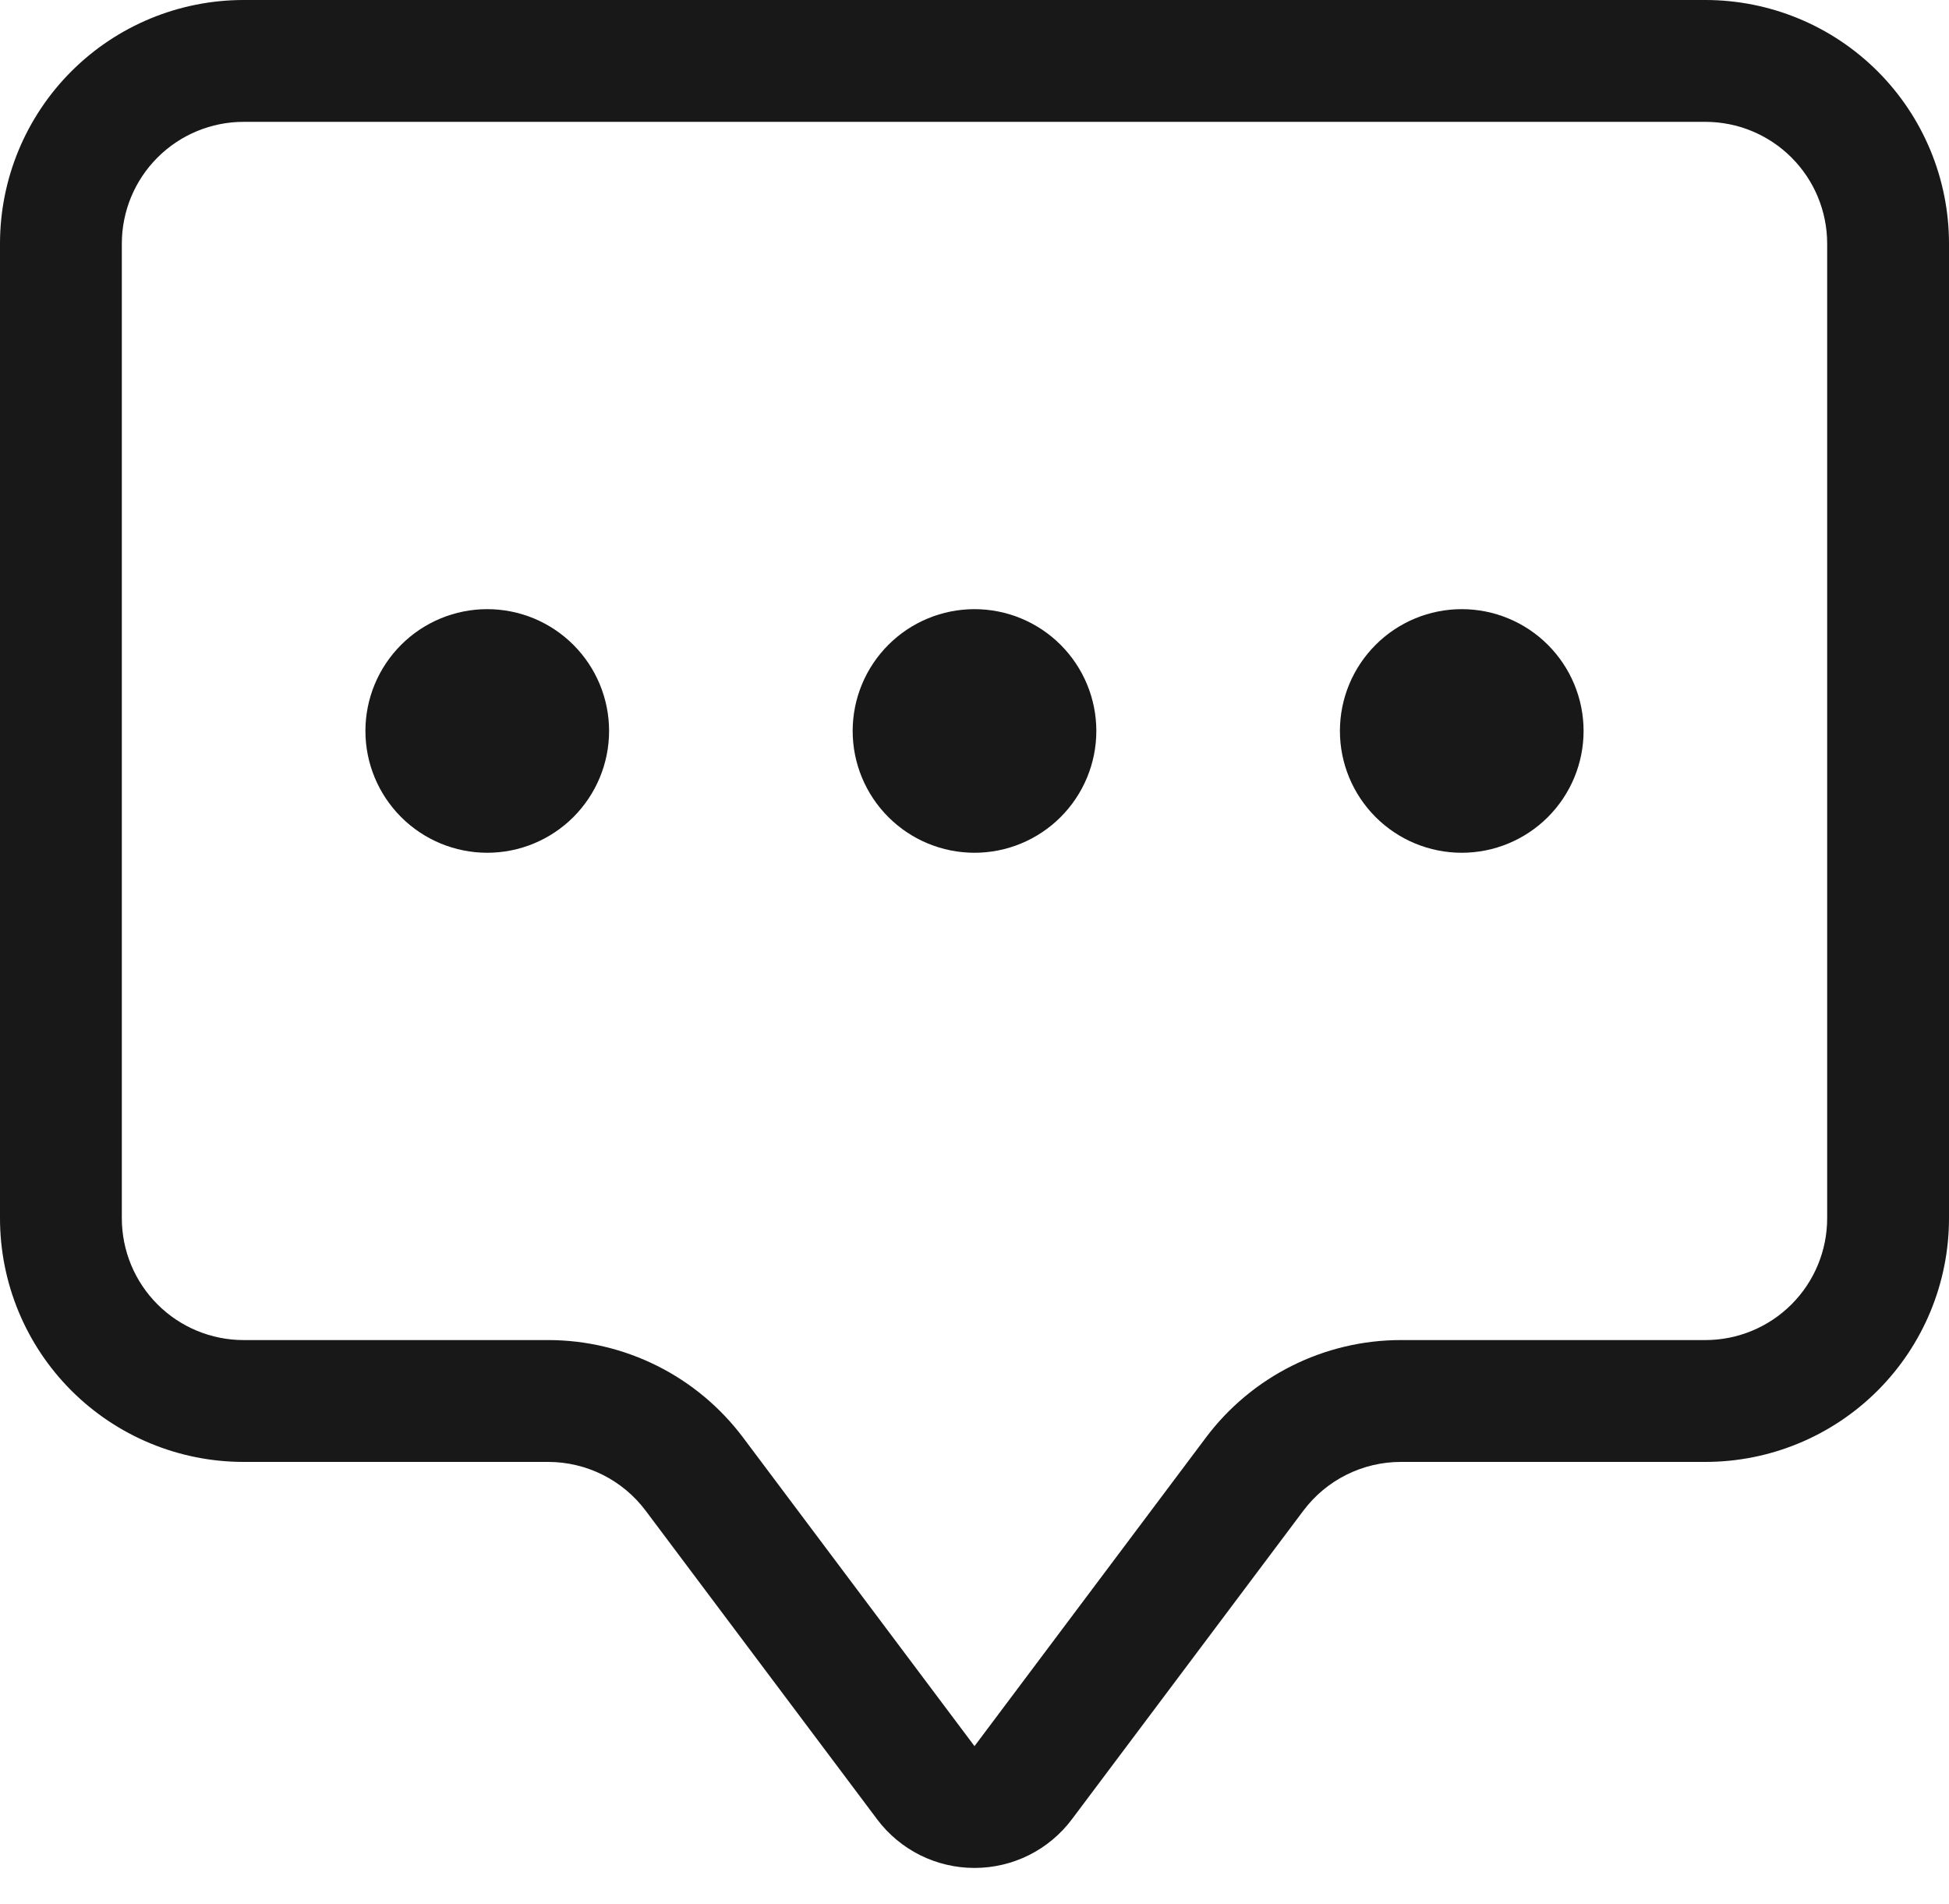 <svg width="43" height="42" viewBox="0 0 43 42" fill="none" xmlns="http://www.w3.org/2000/svg">
<path fill-rule="evenodd" clip-rule="evenodd" d="M37.625 2.688H5.375C4.662 2.688 3.979 2.971 3.475 3.475C2.971 3.979 2.688 4.662 2.688 5.375V26.875C2.688 27.588 2.971 28.271 3.475 28.775C3.979 29.279 4.662 29.562 5.375 29.562H12.094C12.928 29.562 13.751 29.757 14.498 30.13C15.244 30.503 15.893 31.045 16.394 31.712L21.5 38.52L26.606 31.712C27.107 31.045 27.756 30.503 28.503 30.13C29.249 29.757 30.072 29.562 30.906 29.562H37.625C38.338 29.562 39.021 29.279 39.525 28.775C40.029 28.271 40.312 27.588 40.312 26.875V5.375C40.312 4.662 40.029 3.979 39.525 3.475C39.021 2.971 38.338 2.688 37.625 2.688ZM5.375 0C3.949 0 2.582 0.566 1.574 1.574C0.566 2.582 0 3.949 0 5.375L0 26.875C0 28.3 0.566 29.668 1.574 30.676C2.582 31.684 3.949 32.25 5.375 32.25H12.094C12.511 32.25 12.922 32.347 13.296 32.534C13.669 32.72 13.993 32.991 14.244 33.325L19.35 40.132C19.6 40.466 19.925 40.737 20.298 40.924C20.671 41.11 21.083 41.207 21.5 41.207C21.917 41.207 22.329 41.11 22.702 40.924C23.075 40.737 23.4 40.466 23.65 40.132L28.756 33.325C29.007 32.991 29.331 32.72 29.704 32.534C30.078 32.347 30.489 32.25 30.906 32.25H37.625C39.05 32.25 40.418 31.684 41.426 30.676C42.434 29.668 43 28.3 43 26.875V5.375C43 3.949 42.434 2.582 41.426 1.574C40.418 0.566 39.05 0 37.625 0L5.375 0Z" fill="#181818"/>
<path d="M13.438 16.125C13.438 16.838 13.154 17.521 12.65 18.025C12.146 18.529 11.463 18.812 10.75 18.812C10.037 18.812 9.354 18.529 8.85 18.025C8.346 17.521 8.062 16.838 8.062 16.125C8.062 15.412 8.346 14.729 8.85 14.225C9.354 13.721 10.037 13.438 10.75 13.438C11.463 13.438 12.146 13.721 12.65 14.225C13.154 14.729 13.438 15.412 13.438 16.125V16.125ZM24.188 16.125C24.188 16.838 23.904 17.521 23.4 18.025C22.896 18.529 22.213 18.812 21.5 18.812C20.787 18.812 20.104 18.529 19.6 18.025C19.096 17.521 18.812 16.838 18.812 16.125C18.812 15.412 19.096 14.729 19.6 14.225C20.104 13.721 20.787 13.438 21.5 13.438C22.213 13.438 22.896 13.721 23.4 14.225C23.904 14.729 24.188 15.412 24.188 16.125ZM34.938 16.125C34.938 16.838 34.654 17.521 34.15 18.025C33.646 18.529 32.963 18.812 32.25 18.812C31.537 18.812 30.854 18.529 30.35 18.025C29.846 17.521 29.562 16.838 29.562 16.125C29.562 15.412 29.846 14.729 30.35 14.225C30.854 13.721 31.537 13.438 32.25 13.438C32.963 13.438 33.646 13.721 34.15 14.225C34.654 14.729 34.938 15.412 34.938 16.125Z" fill="#181818"/>
</svg>
